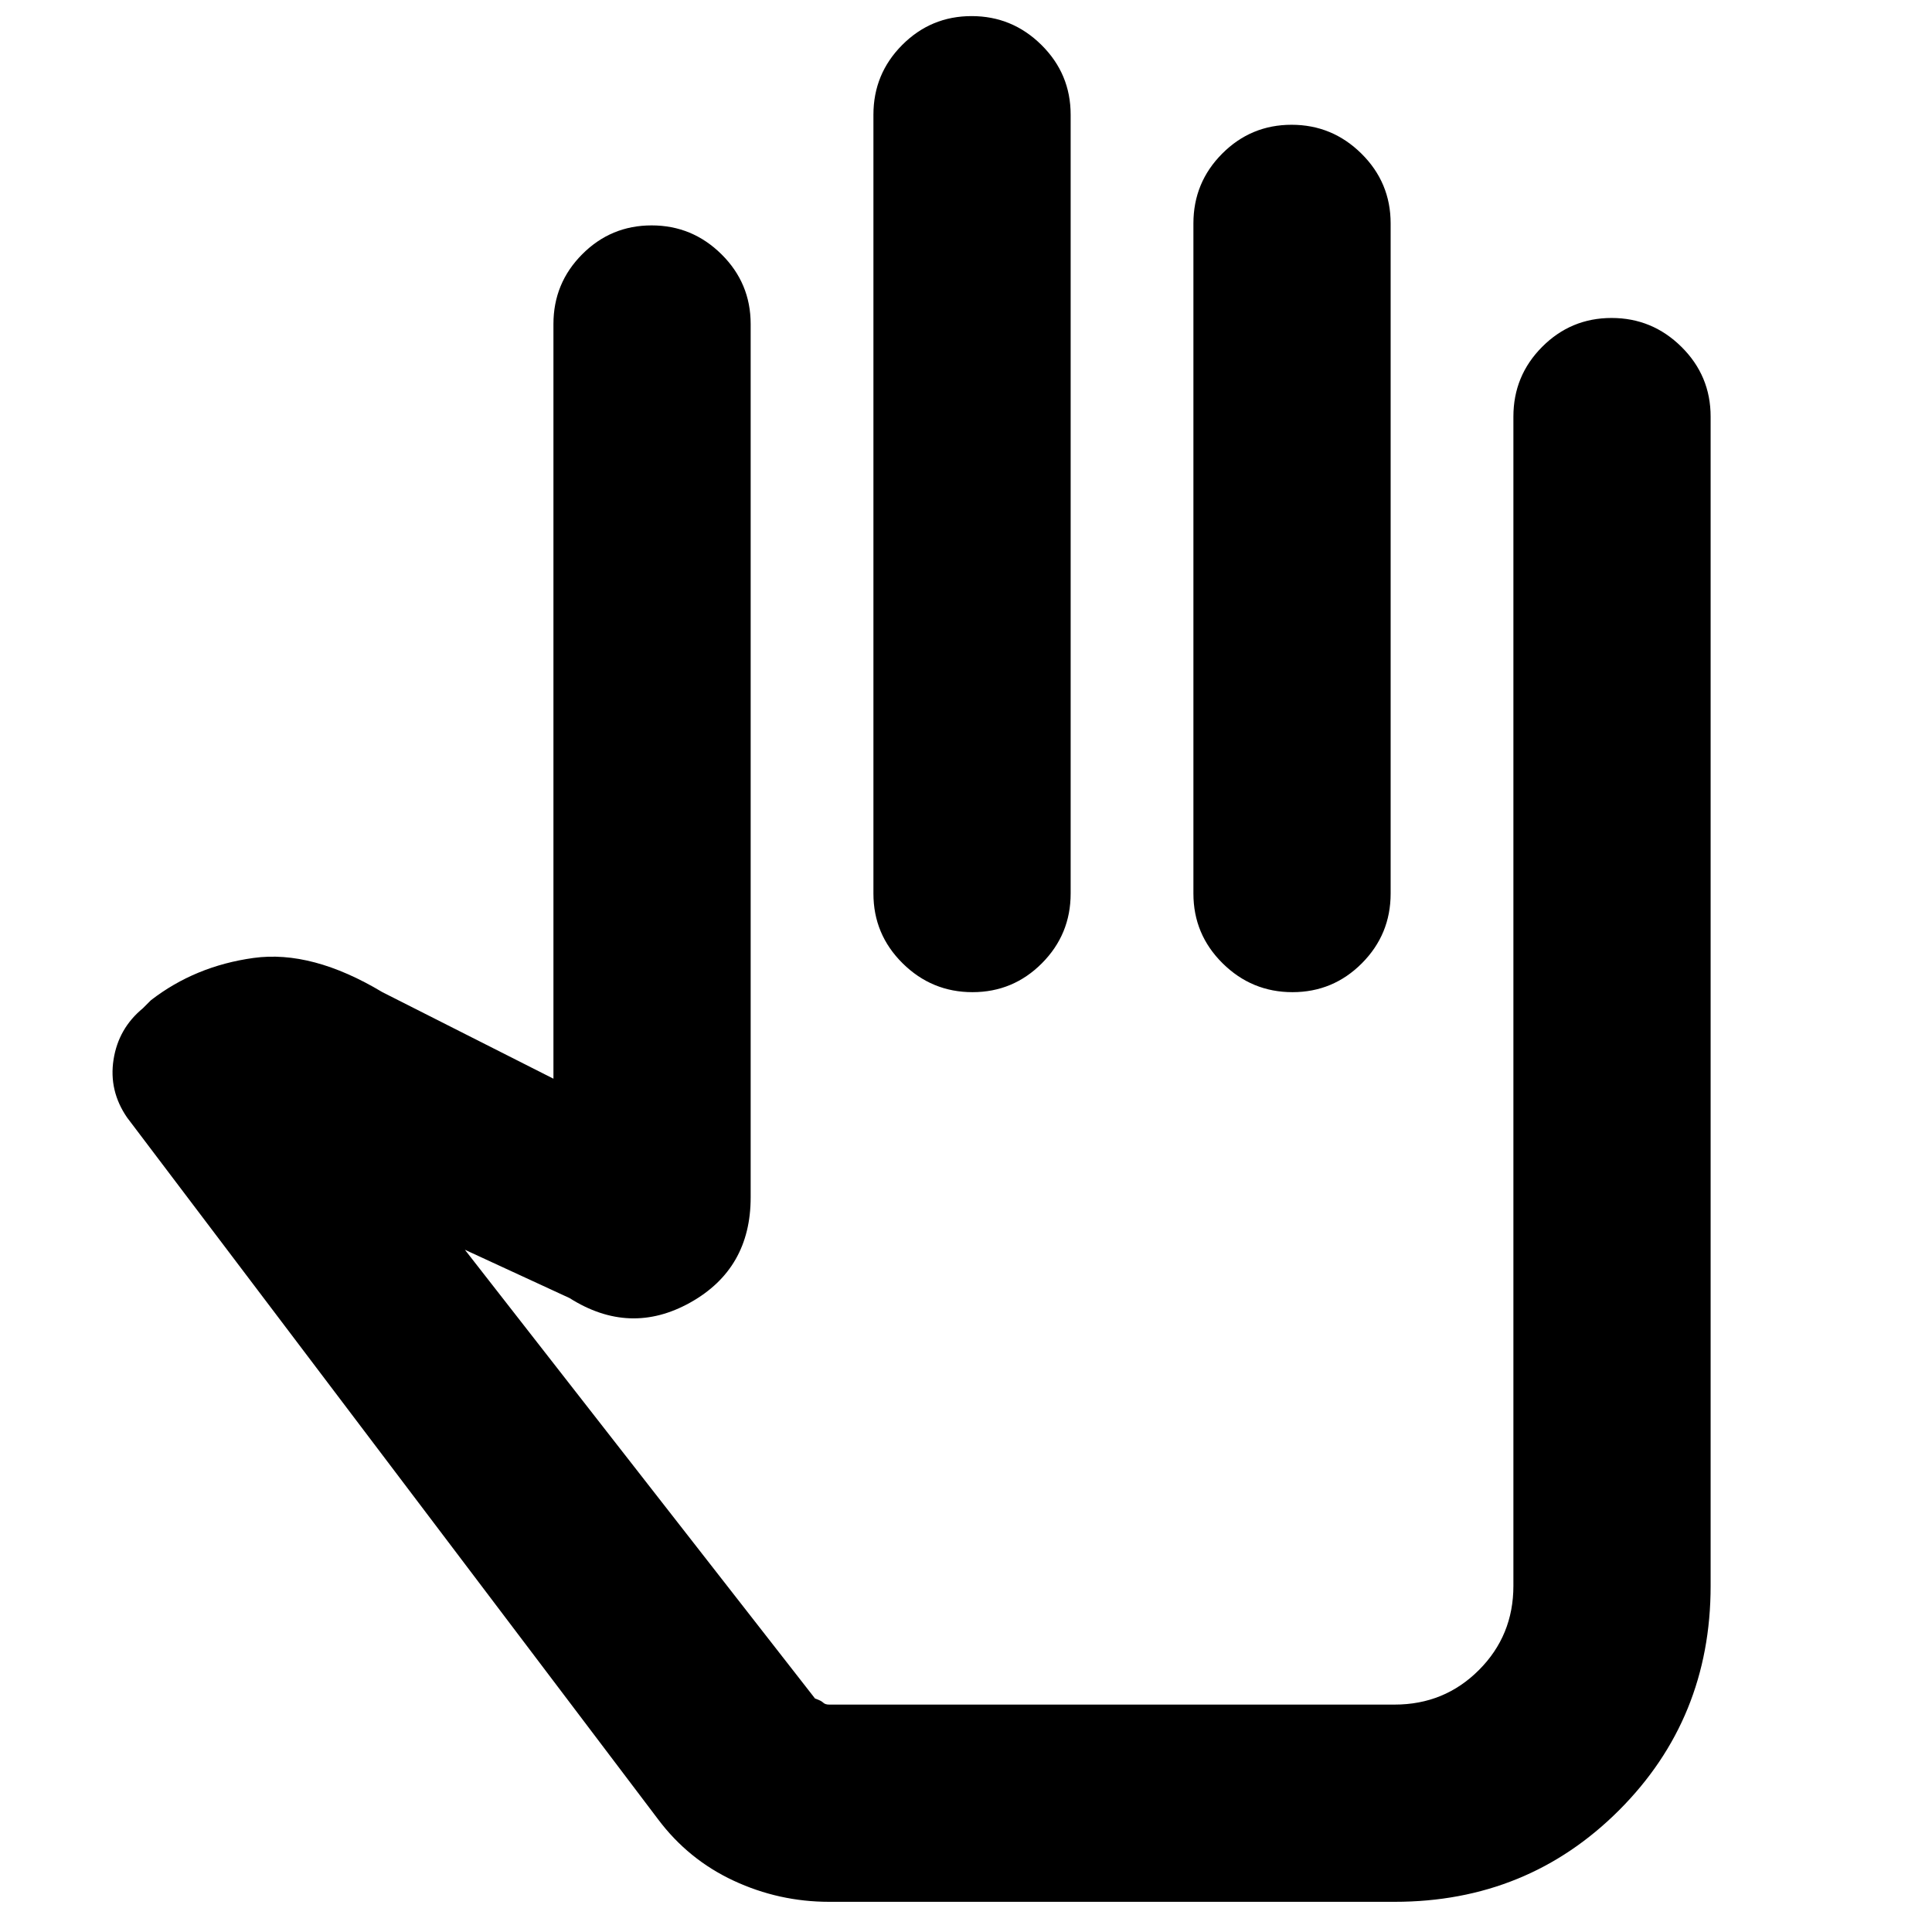 <svg xmlns="http://www.w3.org/2000/svg" height="20" viewBox="0 -960 960 960" width="20"><path d="M412-15q-24.951 0-47.476-10.5Q342-36 327-56L63.147-404.704Q54-418 56.423-433.5T71-459l4-4q22-17 51-21t64 17l85 43v-375q0-20.3 14.289-34.65 14.29-14.35 34.5-14.35Q344-848 358.5-833.65T373-799v434q0 35.447-30 52.223Q313-296 283-315l-52-24 174 223q3 1 4 2t3 1h281q24.7 0 41.85-17.15Q752-147.3 752-172v-581q0-20.3 14.289-34.65 14.29-14.35 34.5-14.35Q821-802 835.5-787.65T850-753v581q0 66-45.5 111.5T693-15H412Zm70.789-937Q503-952 517.5-937.65T532-903v387q0 20.3-14.289 34.65-14.29 14.35-34.5 14.35Q463-467 448.5-481.35T434-516v-387q0-20.3 14.289-34.65 14.29-14.35 34.5-14.35Zm159 54Q662-898 676.5-883.65T691-849v333q0 20.3-14.289 34.65-14.29 14.35-34.5 14.35Q622-467 607.5-481.35T593-516v-333q0-20.3 14.289-34.65 14.29-14.35 34.5-14.35ZM491-290Z"/></svg>